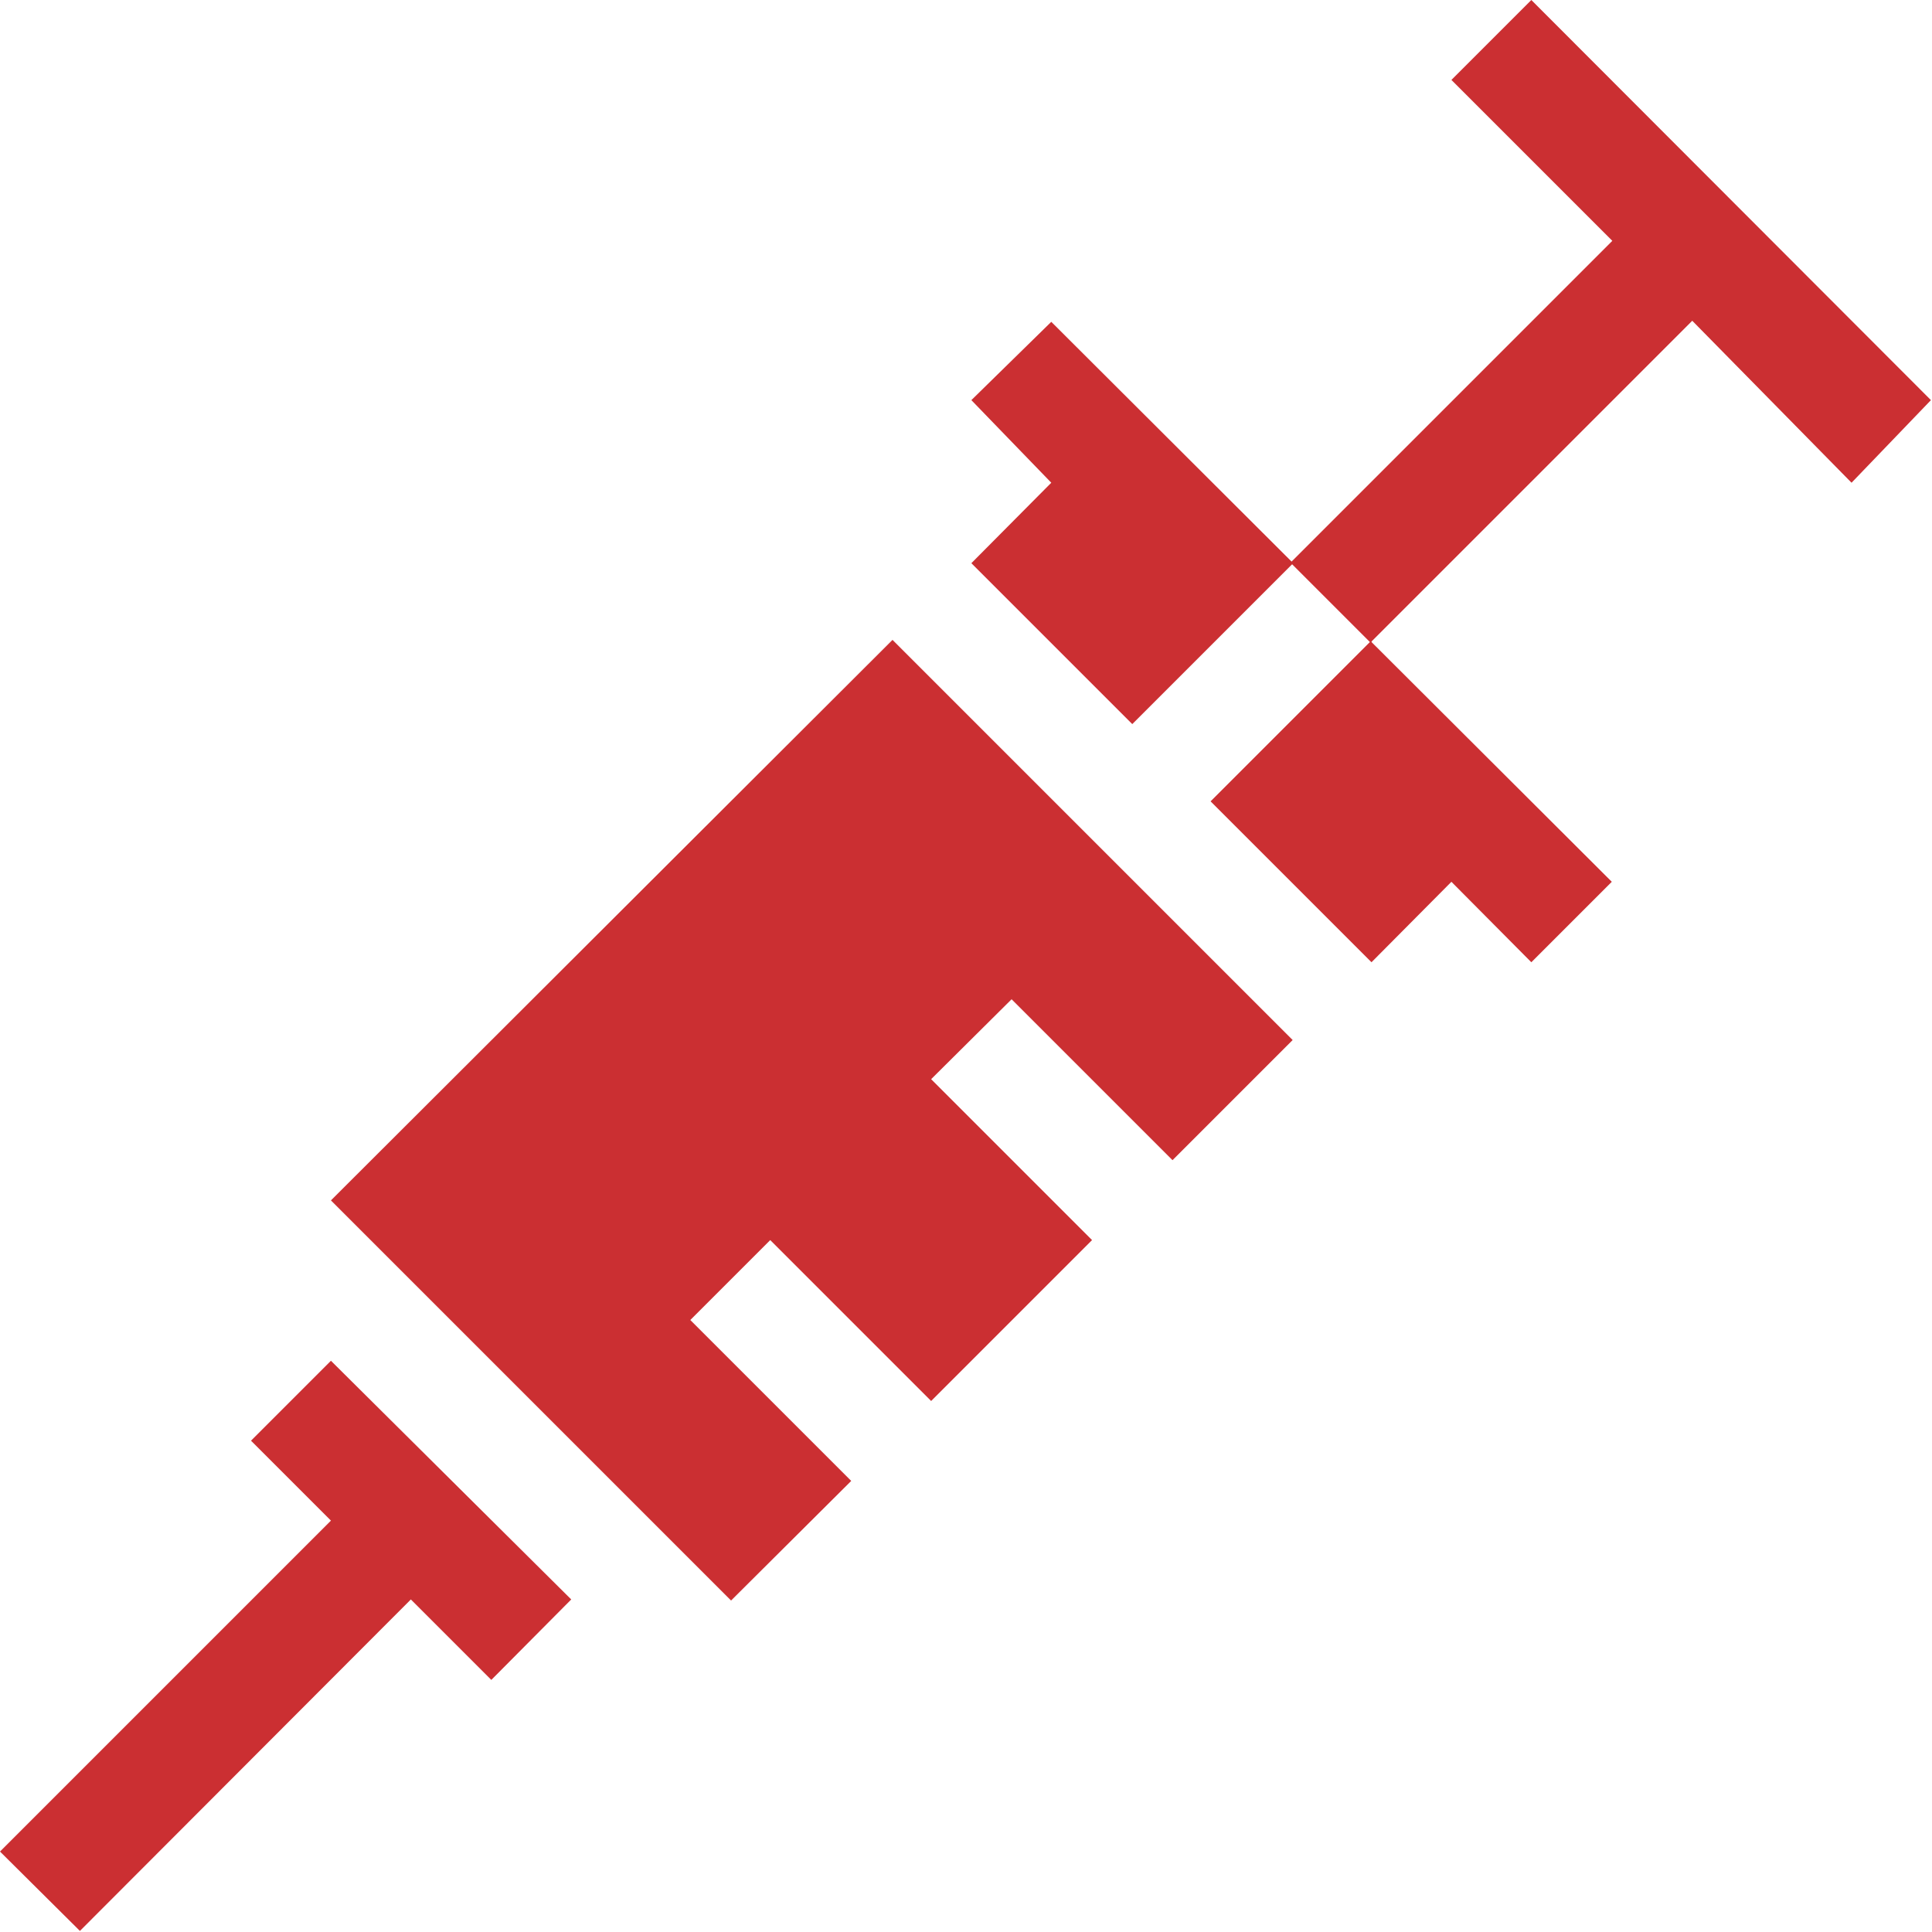 <svg xmlns="http://www.w3.org/2000/svg" viewBox="0 0 36.02 36.02"><defs><style>.cls-1{fill:#cb2f32;}</style></defs><title>syringe</title><g id="Слой_2" data-name="Слой 2"><g id="Layer_3" data-name="Layer 3"><path class="cls-1" d="M34.52,9,36,7.46,28.55,0,27.06,1.49l3,3-6,6,1.49,1.49,6-6Z"/><path class="cls-1" d="M25.57,11.94l-3,3,3,3,1.49-1.5,1.49,1.5,1.5-1.5-4.48-4.47Z"/><path class="cls-1" d="M19.6,6,18.11,7.46,19.6,9l-1.49,1.5,3,3,3-3L19.6,6Z"/><path class="cls-1" d="M6.17,22.38l7.46,7.46,2.24-2.23-3-3,1.49-1.49,3,3,3-3-3-3,1.5-1.49,3,3,2.24-2.24-7.46-7.46Z"/><path class="cls-1" d="M4.68,26.86l1.49,1.49L0,34.52,1.49,36l6.17-6.18,1.5,1.5,1.49-1.5L6.17,25.37Z"/></g></g></svg>